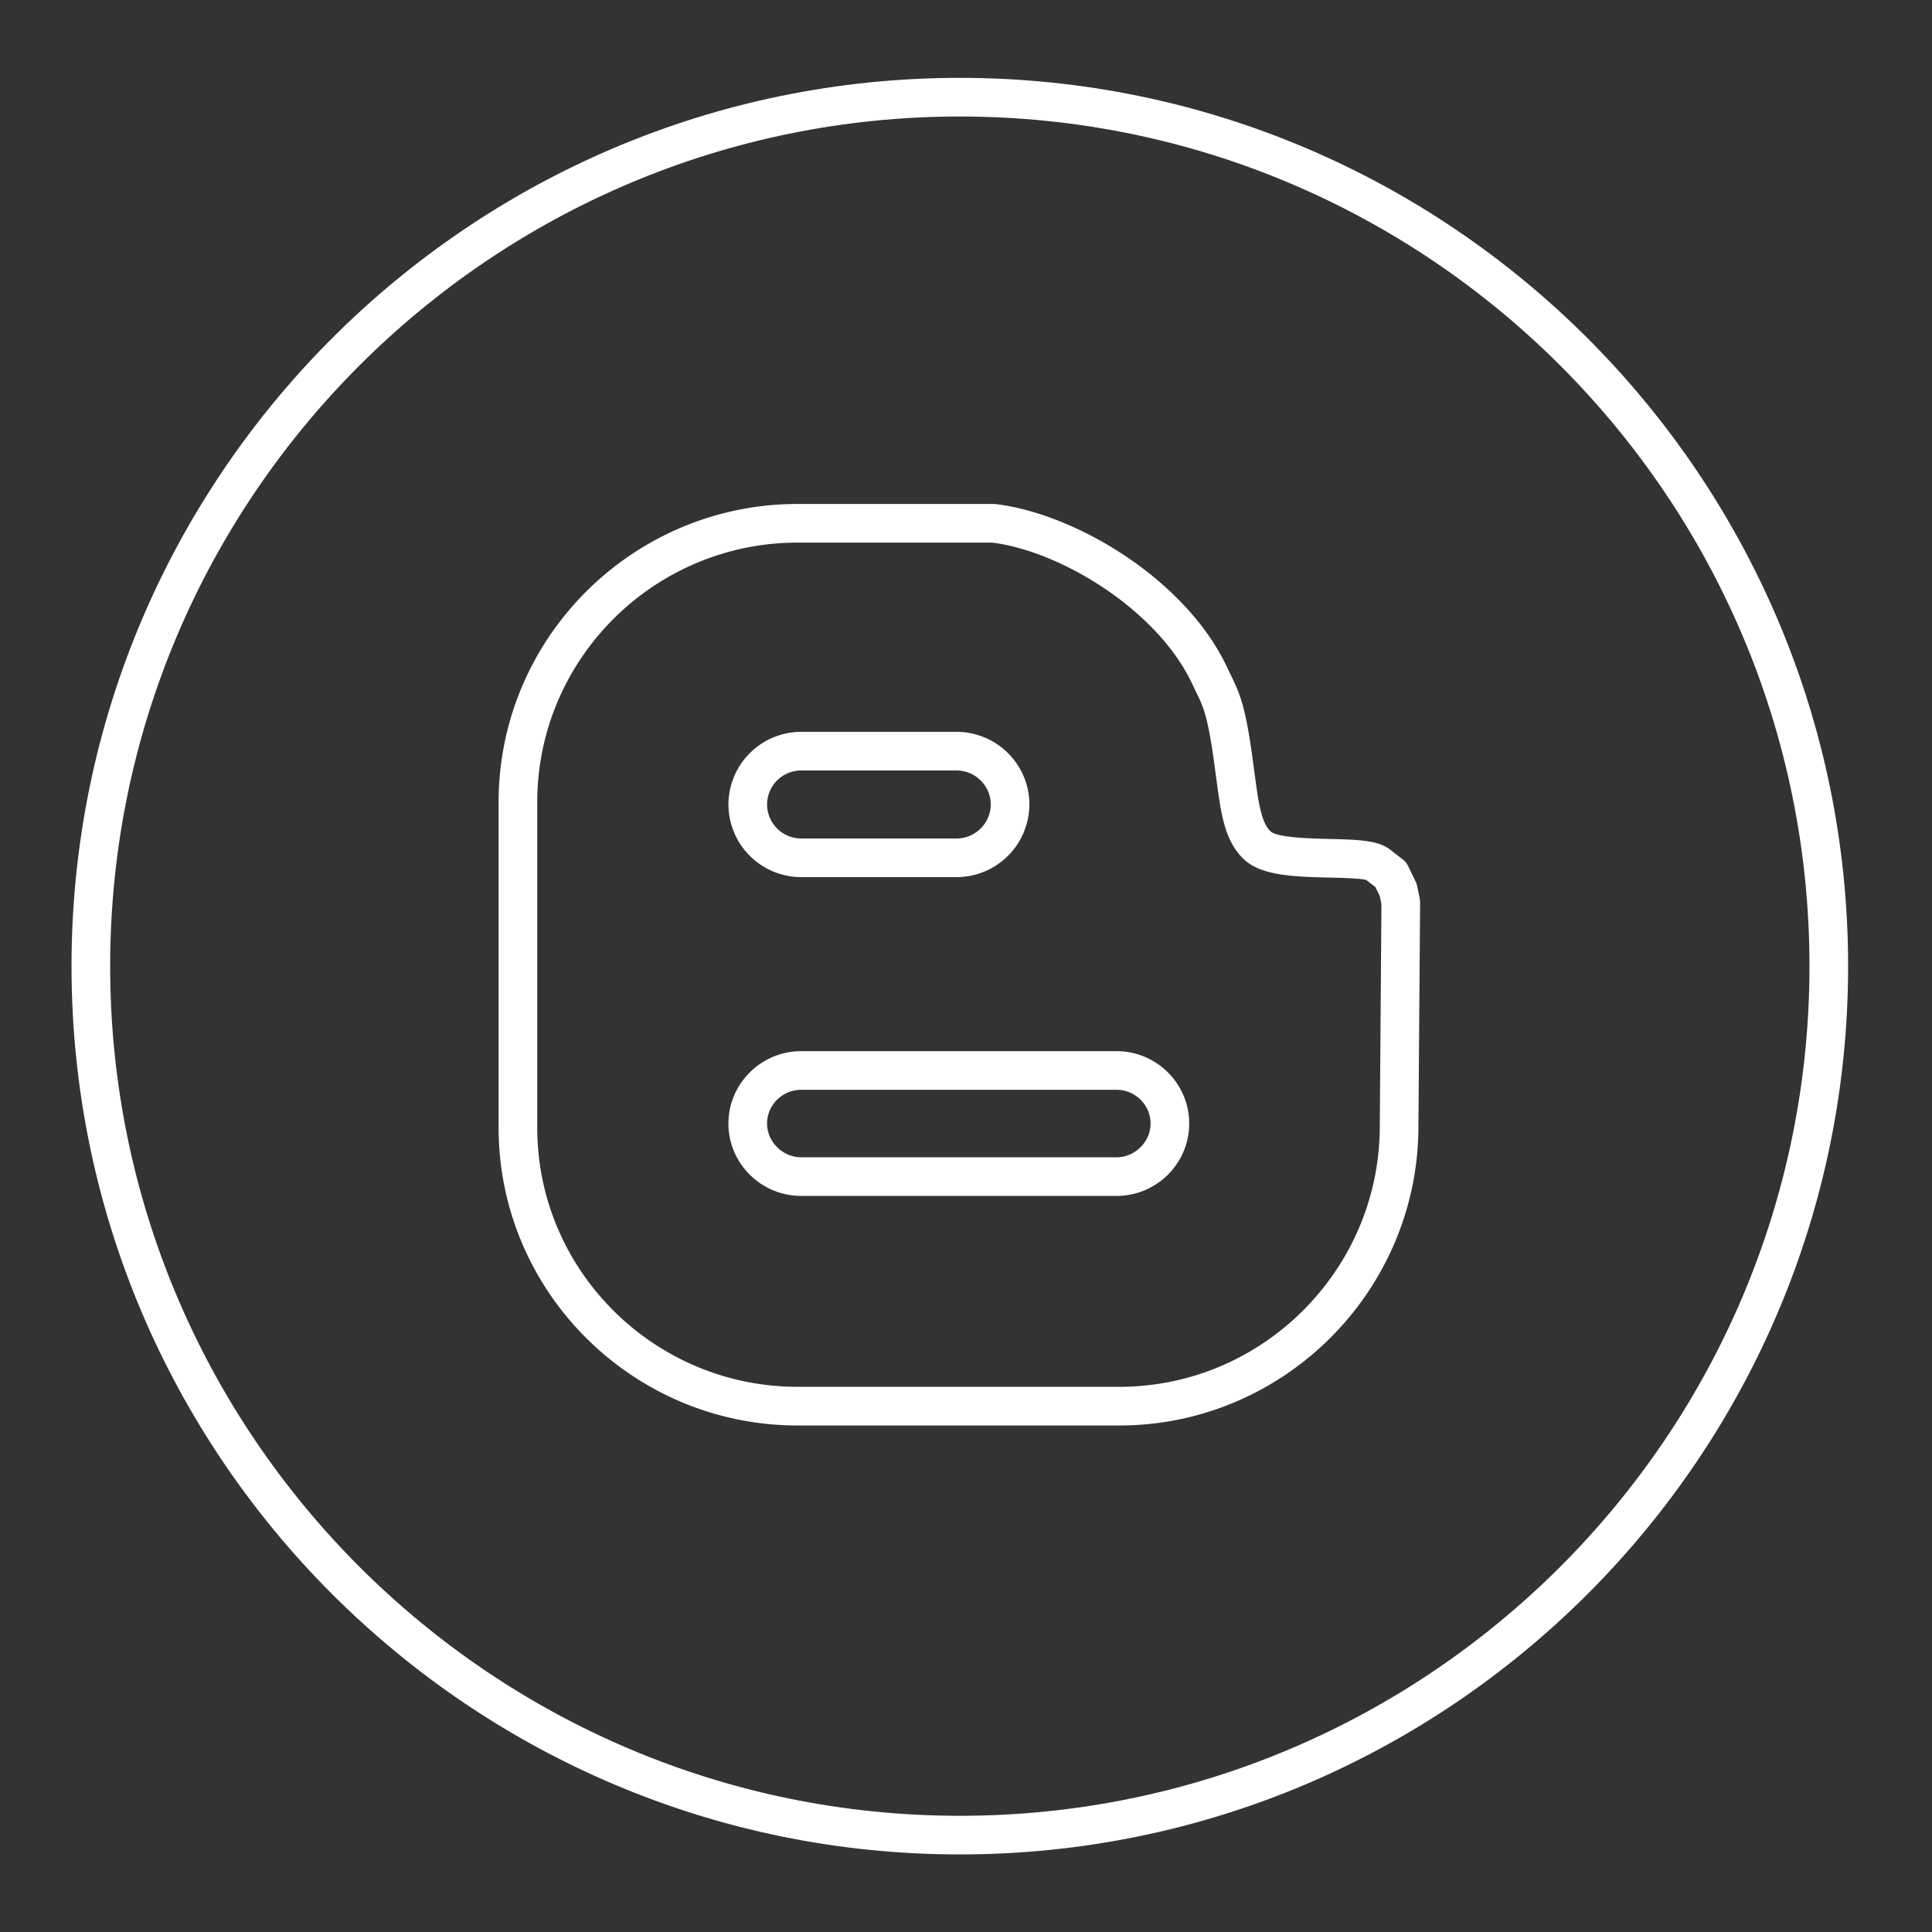 <svg xmlns="http://www.w3.org/2000/svg" width="100" height="100" id="neon" fill="#fff"><rect width="100%" height="100%" fill="#333333" stroke="none"/><path d="M49.681 95.985c25.352 0 45.977-20.625 45.977-45.978S75.032 4.03 49.681 4.03c-25.353 0-45.979 20.625-45.979 45.978s20.626 45.977 45.979 45.977zm0-89.955c24.249 0 43.977 19.728 43.977 43.978S73.93 93.985 49.681 93.985c-24.25 0-43.979-19.728-43.979-43.978S25.431 6.03 49.681 6.03z"></path><path d="M41.476 45.4h8.029a3.773 3.773 0 0 0 3.775-3.762c0-2.072-1.693-3.758-3.775-3.758h-8.029a3.77 3.77 0 0 0-3.772 3.758 3.77 3.77 0 0 0 3.772 3.762zm0-5.52h8.029c.979 0 1.775.789 1.775 1.758 0 .971-.797 1.762-1.775 1.762h-8.029a1.769 1.769 0 0 1-1.772-1.762 1.766 1.766 0 0 1 1.772-1.758zm0 22.021h16.315c2.074 0 3.762-1.681 3.762-3.746 0-2.066-1.688-3.748-3.762-3.748H41.476c-2.08 0-3.772 1.681-3.772 3.748-.001 2.066 1.692 3.746 3.772 3.746zm0-5.493h16.315c.972 0 1.762.784 1.762 1.748 0 .946-.807 1.746-1.762 1.746H41.476c-.961 0-1.772-.8-1.772-1.746-.001-.964.794-1.748 1.772-1.748z"></path><path d="M41.292 73.783h16.64c8.491 0 15.438-6.913 15.485-15.408l.087-11.667a.982.982 0 0 0-.021-.209l-.131-.635a1.009 1.009 0 0 0-.079-.232l-.385-.798a.978.978 0 0 0-.288-.356l-.642-.497c-.604-.474-1.544-.519-3.153-.557-.936-.022-2.678-.064-3.038-.391-.488-.447-.635-1.542-.821-2.929l-.05-.369c-.397-3.068-.678-3.747-1.18-4.774l-.205-.43c-2.174-4.596-7.908-7.959-11.976-8.439a1.148 1.148 0 0 0-.117-.007H41.292c-8.538 0-15.484 6.926-15.484 15.438v16.844c0 8.5 6.946 15.416 15.484 15.416zm-13.484-32.26c0-7.41 6.049-13.438 13.484-13.438h10.066c3.549.445 8.533 3.47 10.342 7.293.078.169.15.318.22.46.387.791.619 1.269.994 4.16l.051.371c.239 1.789.429 3.201 1.455 4.141.916.831 2.655.872 4.338.912.698.017 1.754.042 1.972.135l.46.356.229.475.084.41-.086 11.563c-.041 7.4-6.091 13.421-13.485 13.421h-16.64c-7.436 0-13.484-6.018-13.484-13.416V41.523z"></path></svg>